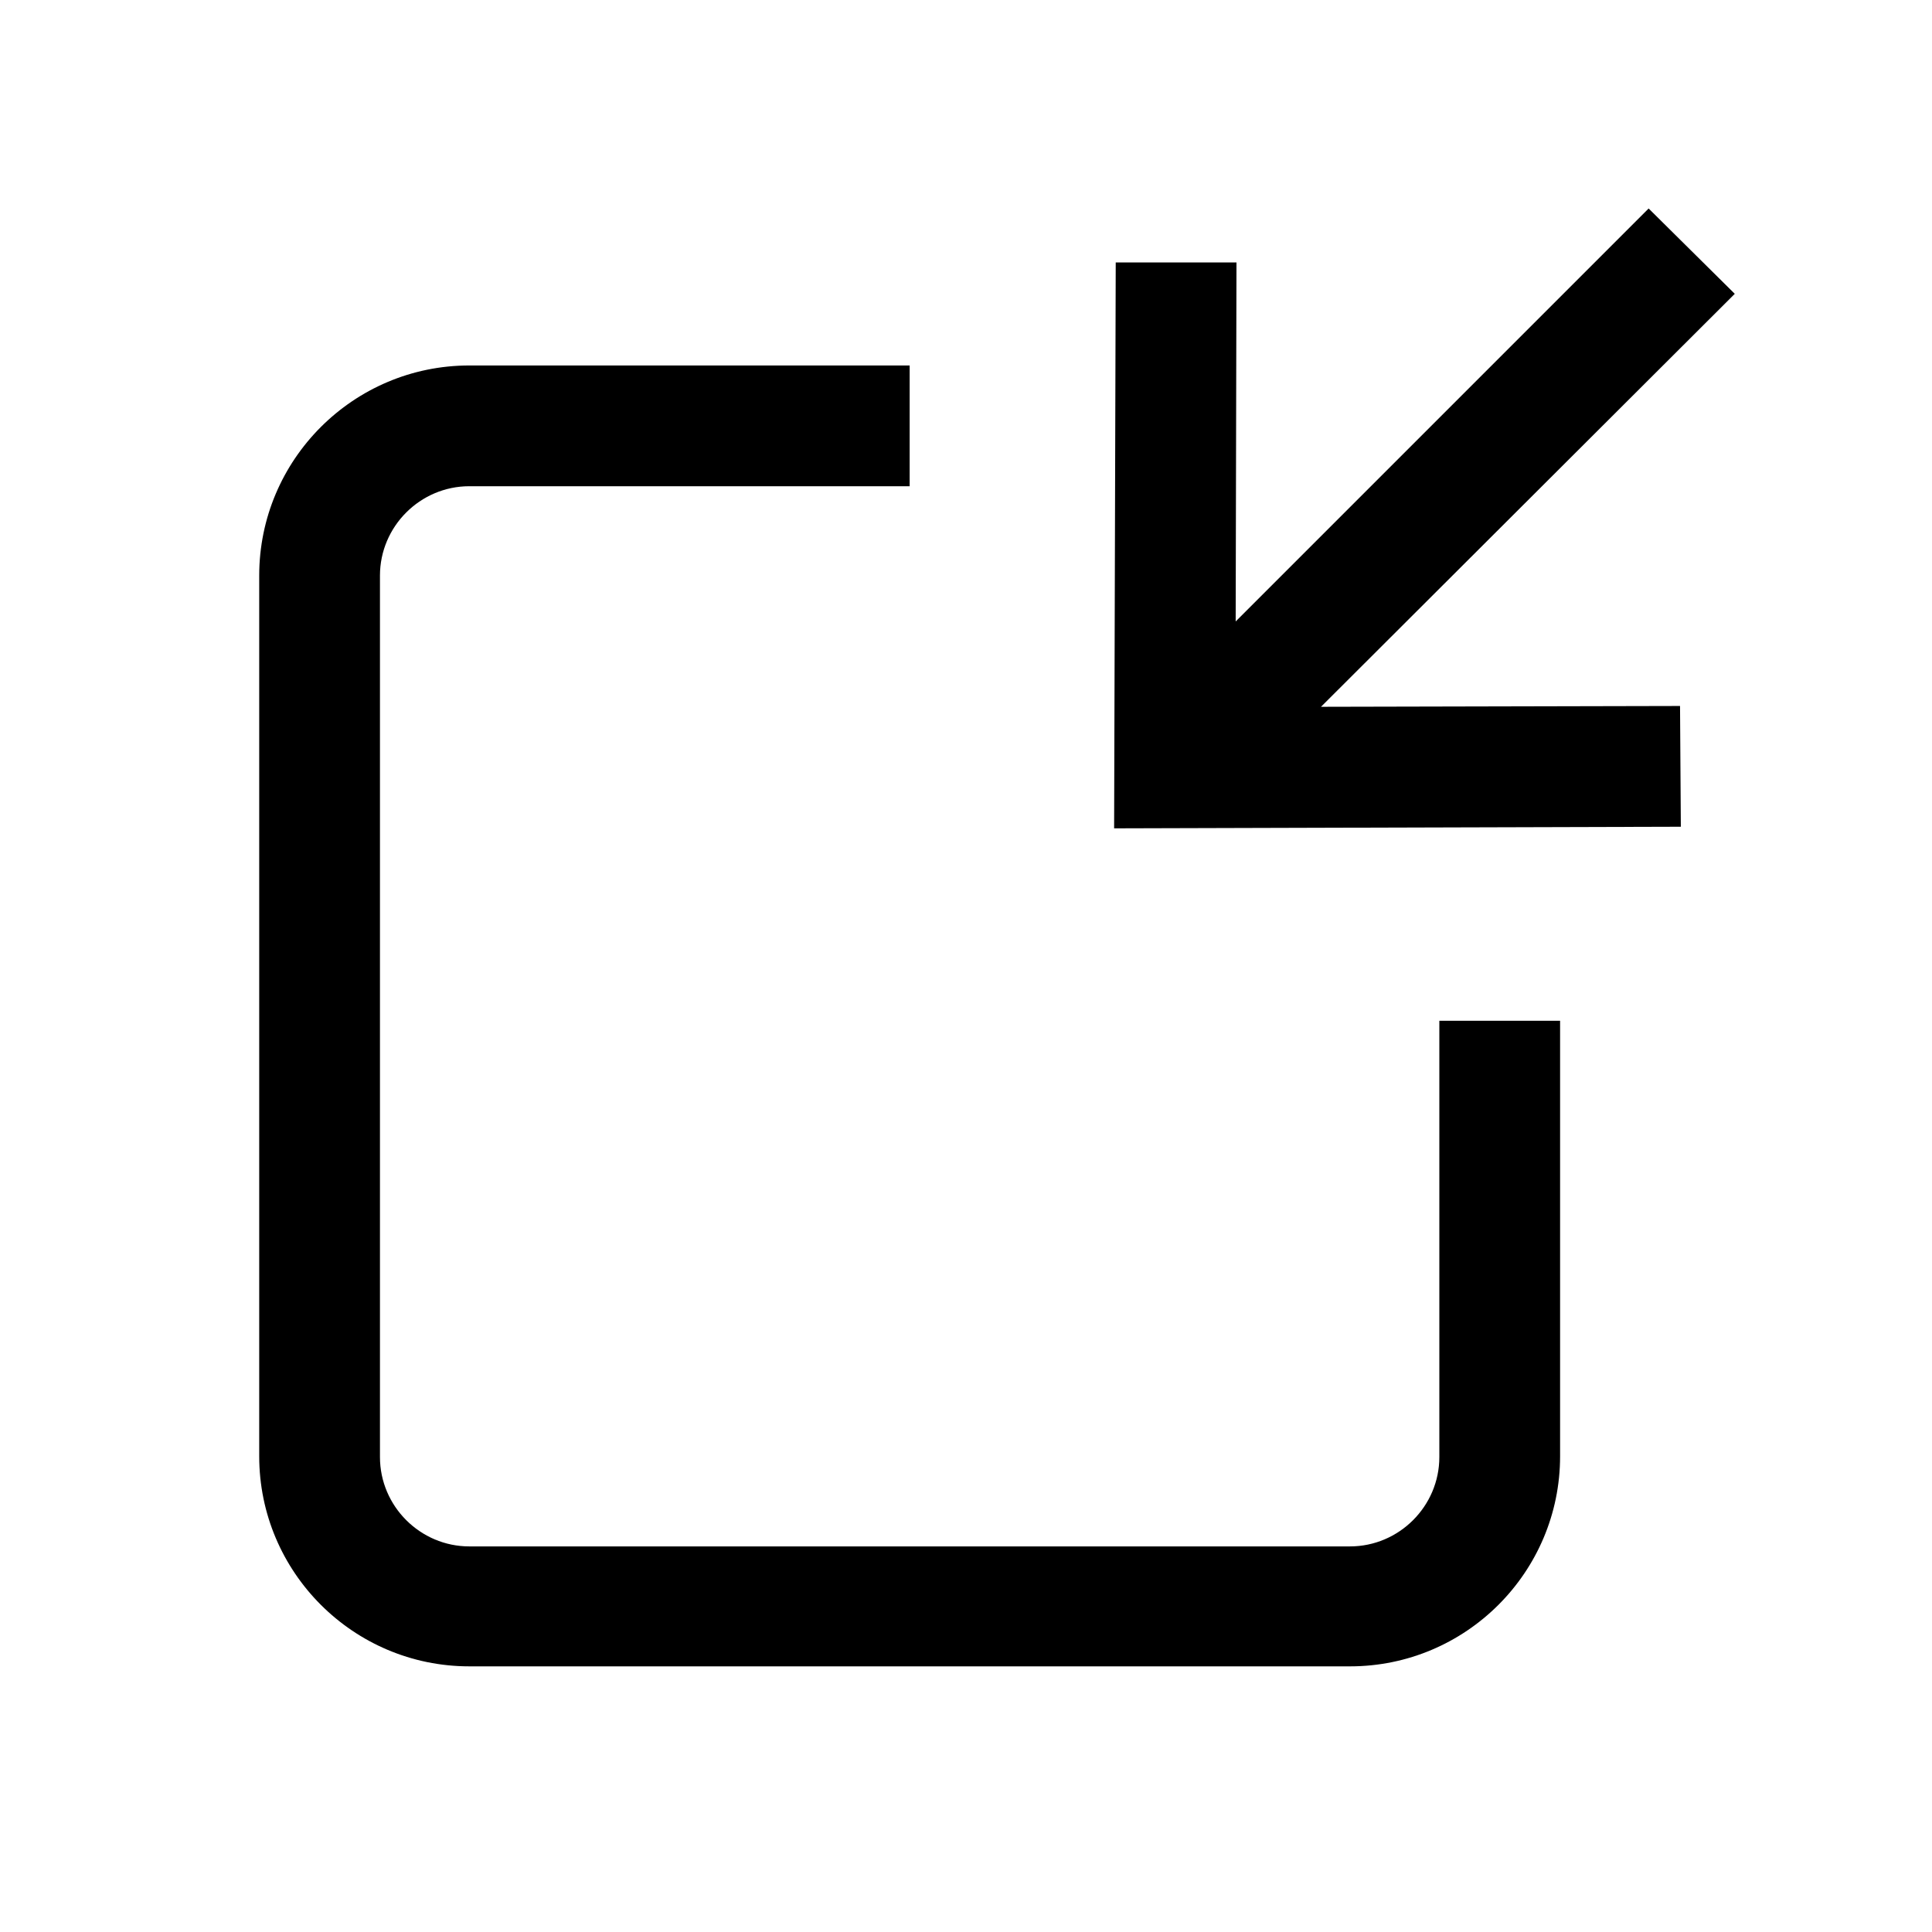 <svg xmlns="http://www.w3.org/2000/svg" fill="none" viewBox="0 0 24 24">
  <path fill="currentColor" fill-rule="evenodd" d="m15.35 7.72 5.13-5.13 1.07 1.06-5.14 5.13 4.46-.01.01 1.5-7.04.02.02-7.03h1.5l-.01 4.46Zm1.42 11.49c.61 0 1.11-.5 1.11-1.11v-5.42h1.5v5.41c0 1.44-1.17 2.61-2.61 2.61H5.83c-1.44 0-2.61-1.17-2.61-2.61V7.15c0-1.44 1.17-2.61 2.61-2.61h5.47v1.5H5.83c-.61 0-1.11.5-1.11 1.11V18.1c0 .61.5 1.11 1.11 1.11h10.94Z" clip-rule="evenodd"/>
</svg>
